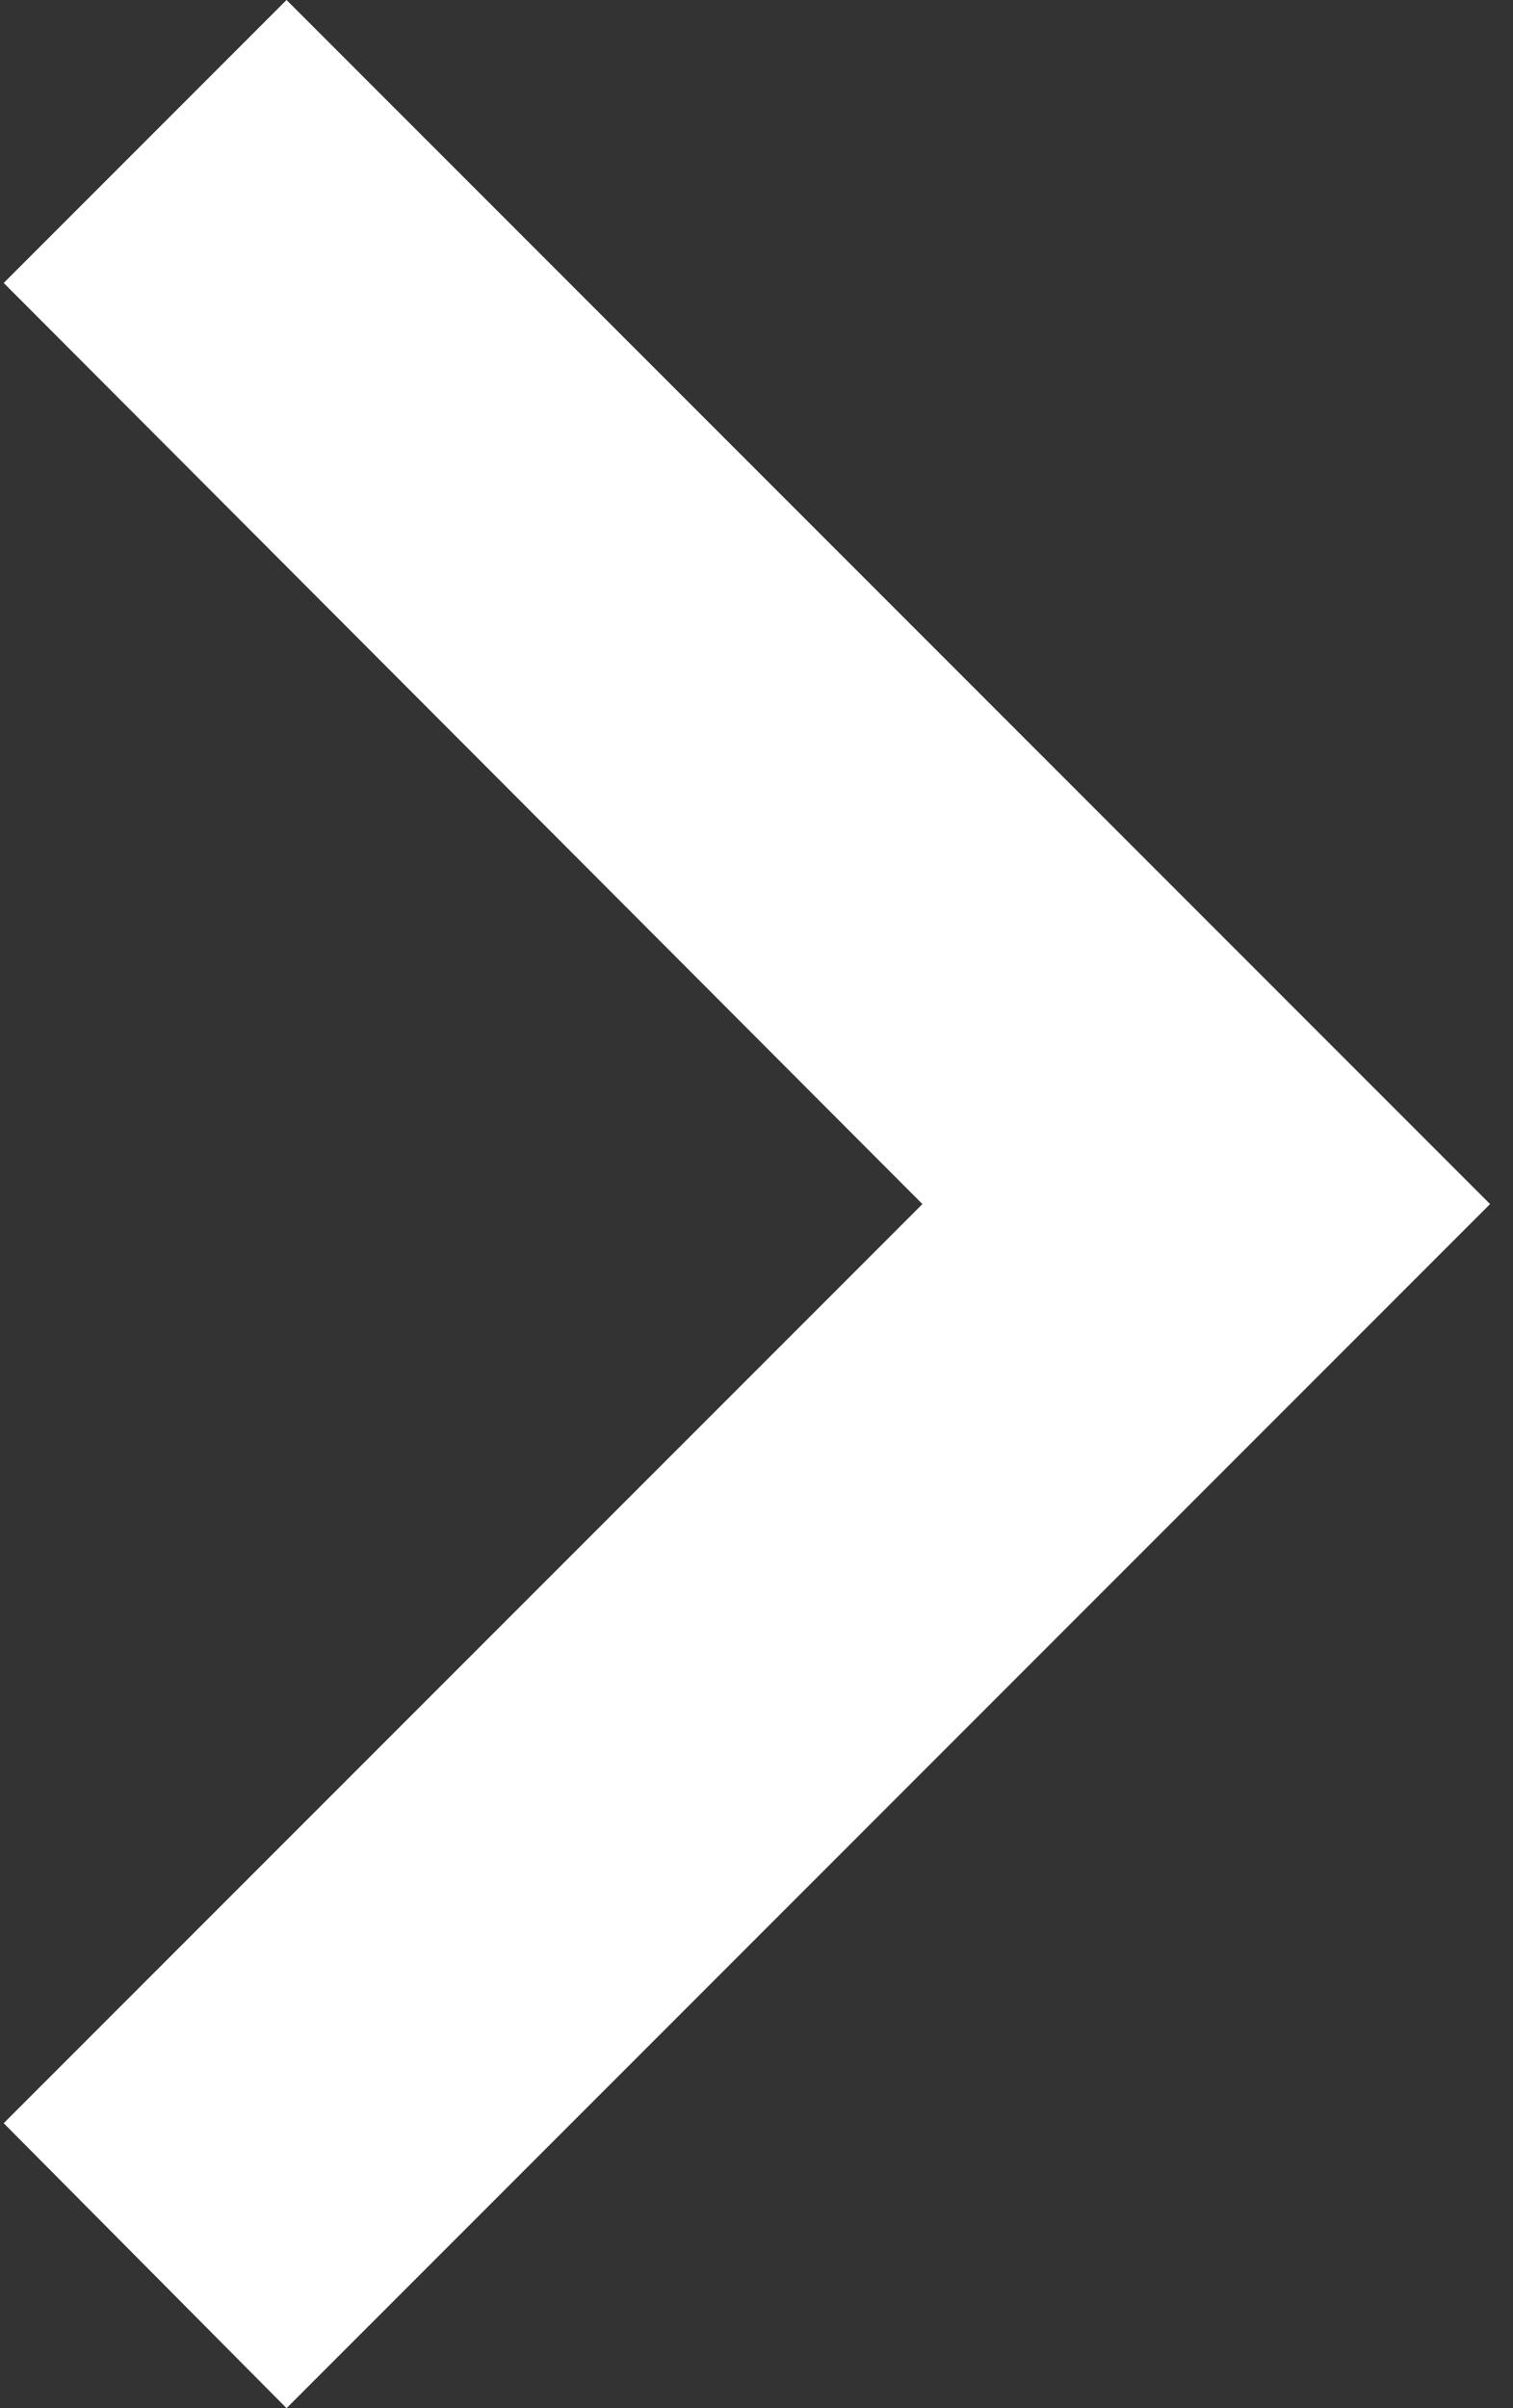 <svg width="44" height="70" fill="none" xmlns="http://www.w3.org/2000/svg"><rect width="100%" height="100%" fill="#333333" stroke="none"/><path d="M.108 61.717L26.825 35 .108 8.225 8.333 0l35 35-35 35-8.225-8.283z" fill="#fff"/></svg>